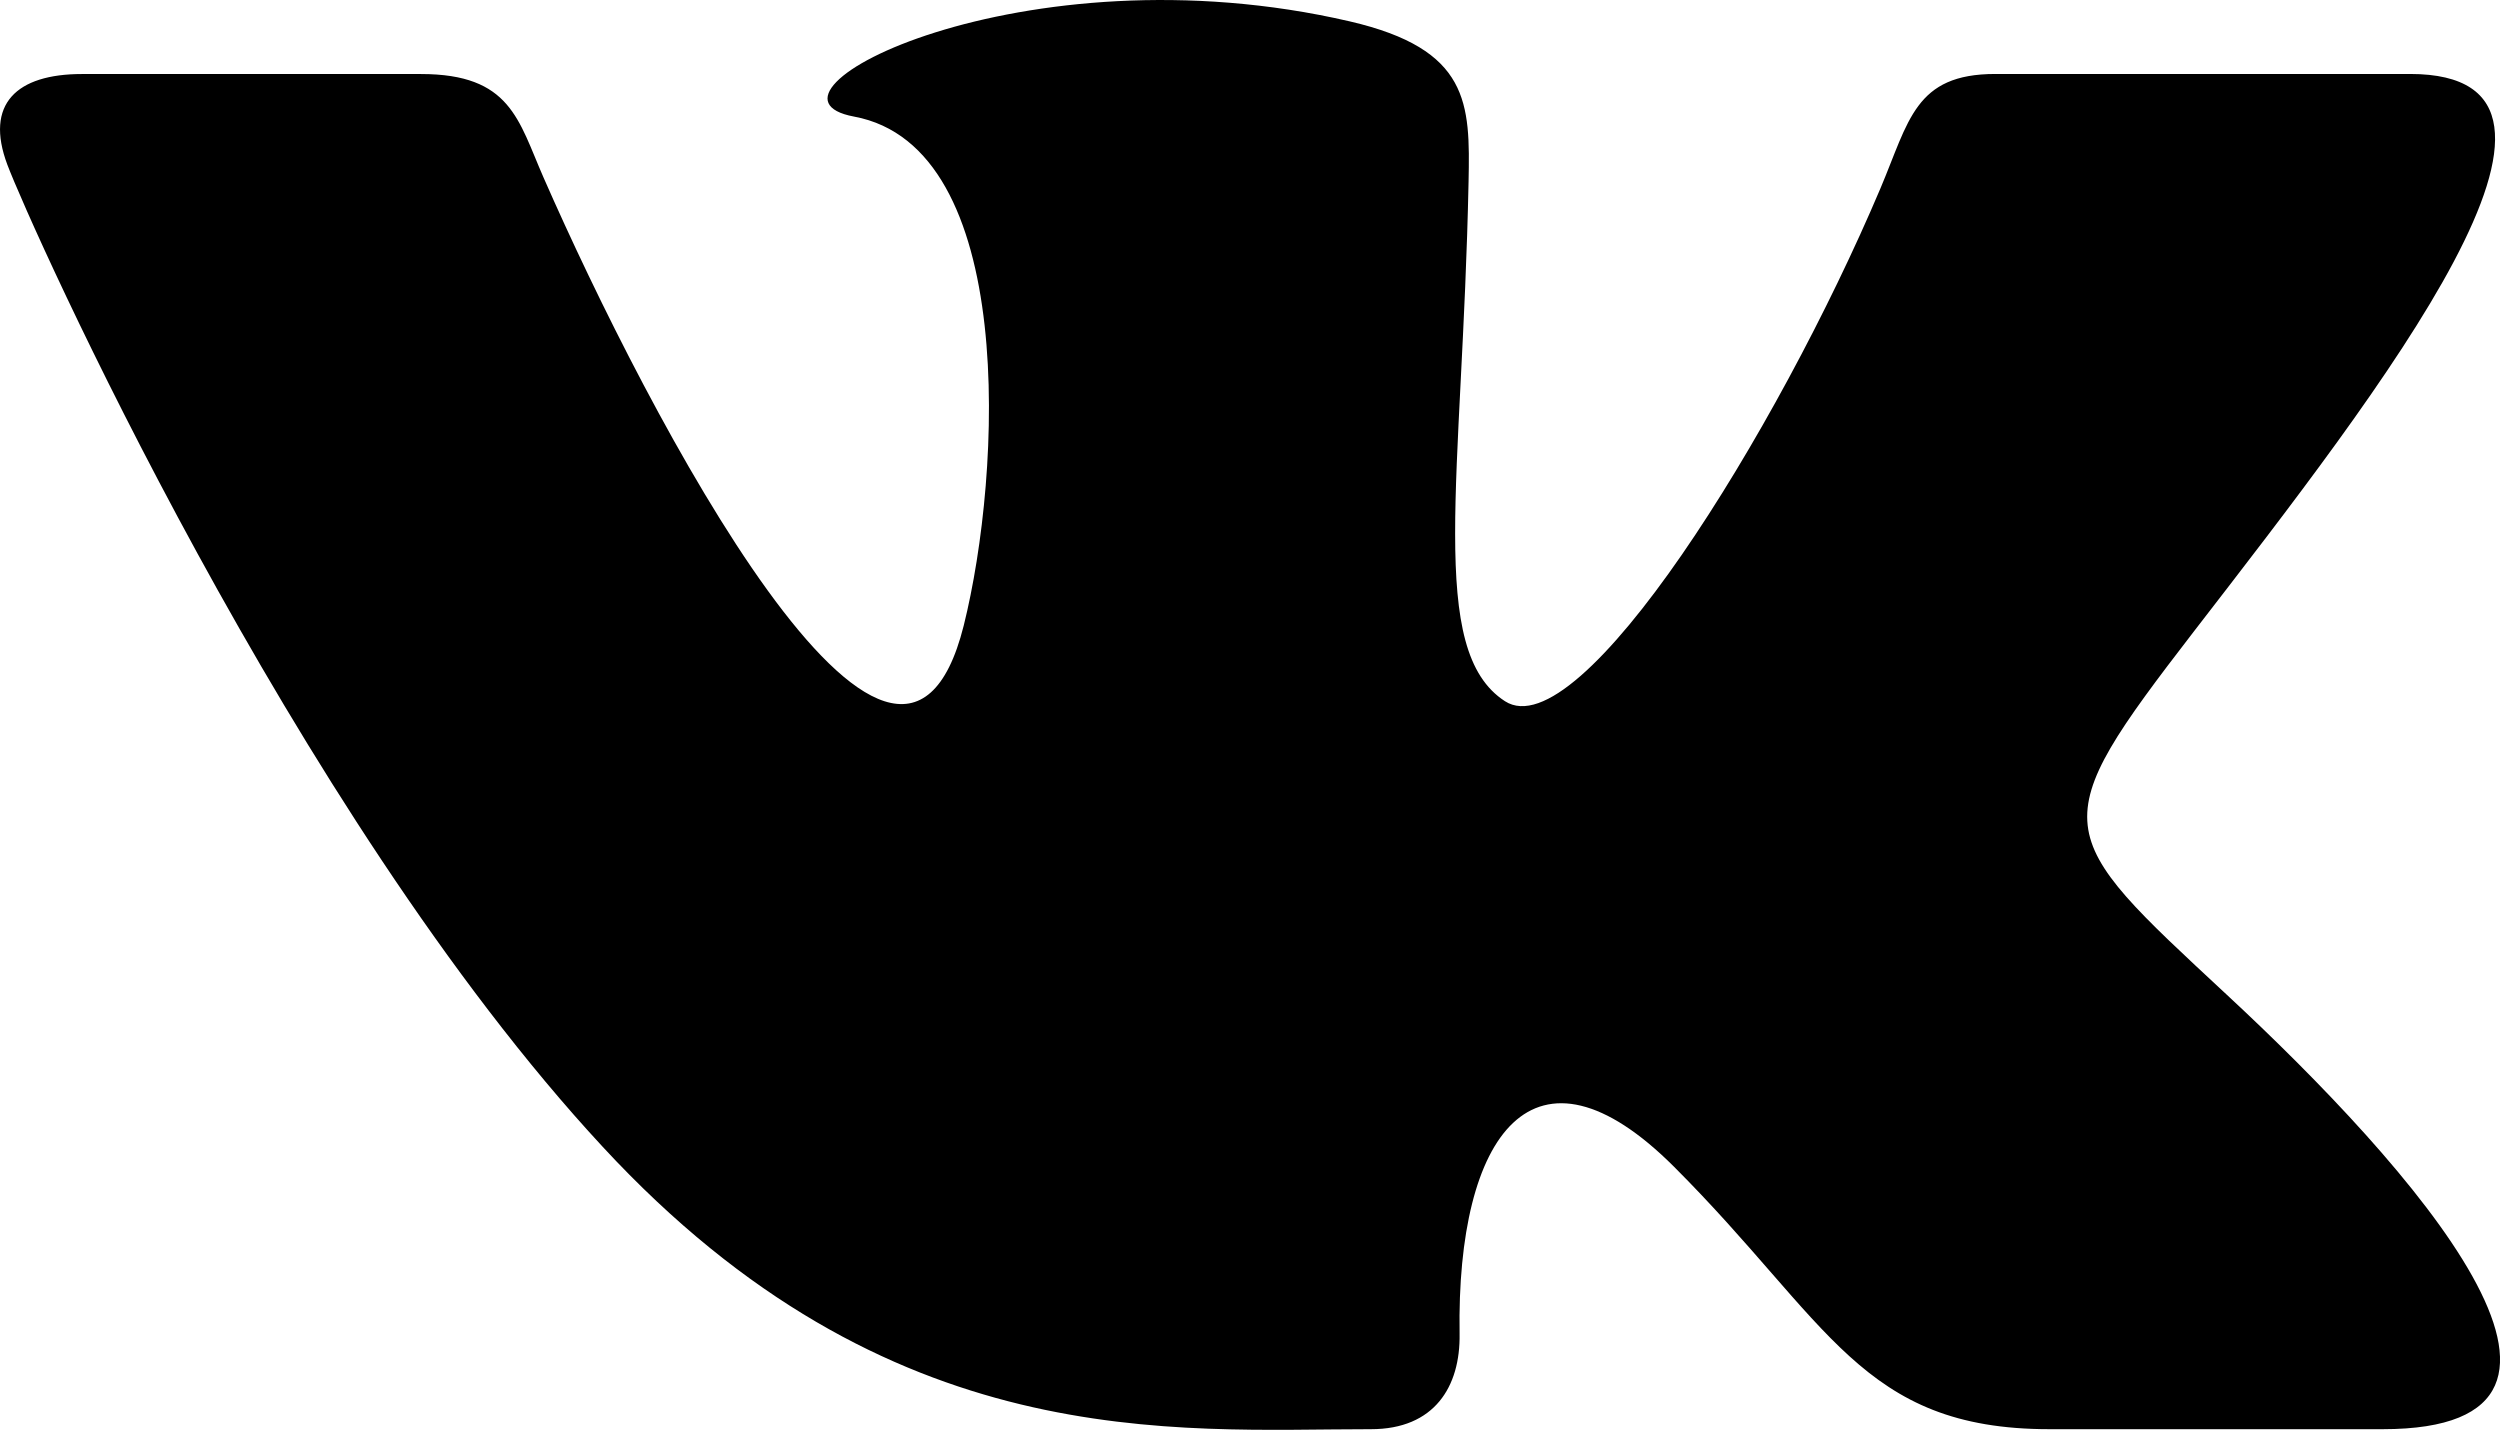 <svg id="Слой_1" data-name="Слой 1" xmlns="http://www.w3.org/2000/svg" viewBox="0 0 412 235.64"><title>vk</title><path id="vk-icon" d="M225.94,235.53c10.45,0,14.74-7,14.6-15.71-.53-32.91,12.26-50.62,35.35-27.53,25.55,25.55,30.84,43.24,61.85,43.24h54.94c43.22,0,4.71-43.37-25.74-71.63C338,137,336.63,136.4,361.56,104.05c31-40.14,71.39-91.86,35.61-91.86H328.82c-13.26,0-14.22,7.75-18.93,18.87-17.07,40.28-49.54,92.47-61.87,84.5-12.9-8.34-7-36.61-6-85.62.26-12.94.19-21.83-19.59-26.42C168.42-9,121.62,15.65,140.73,19.21c27,5,24.38,58.69,18.09,83.89-11,43.87-52.11-34.75-69.27-73.9-4.13-9.42-5.39-17-20.17-17H13.5c-10.77,0-16.05,4.93-12.29,14.94S48.21,133.86,99.33,189C146.64,240.12,193.4,235.53,225.94,235.53Z"/></svg>